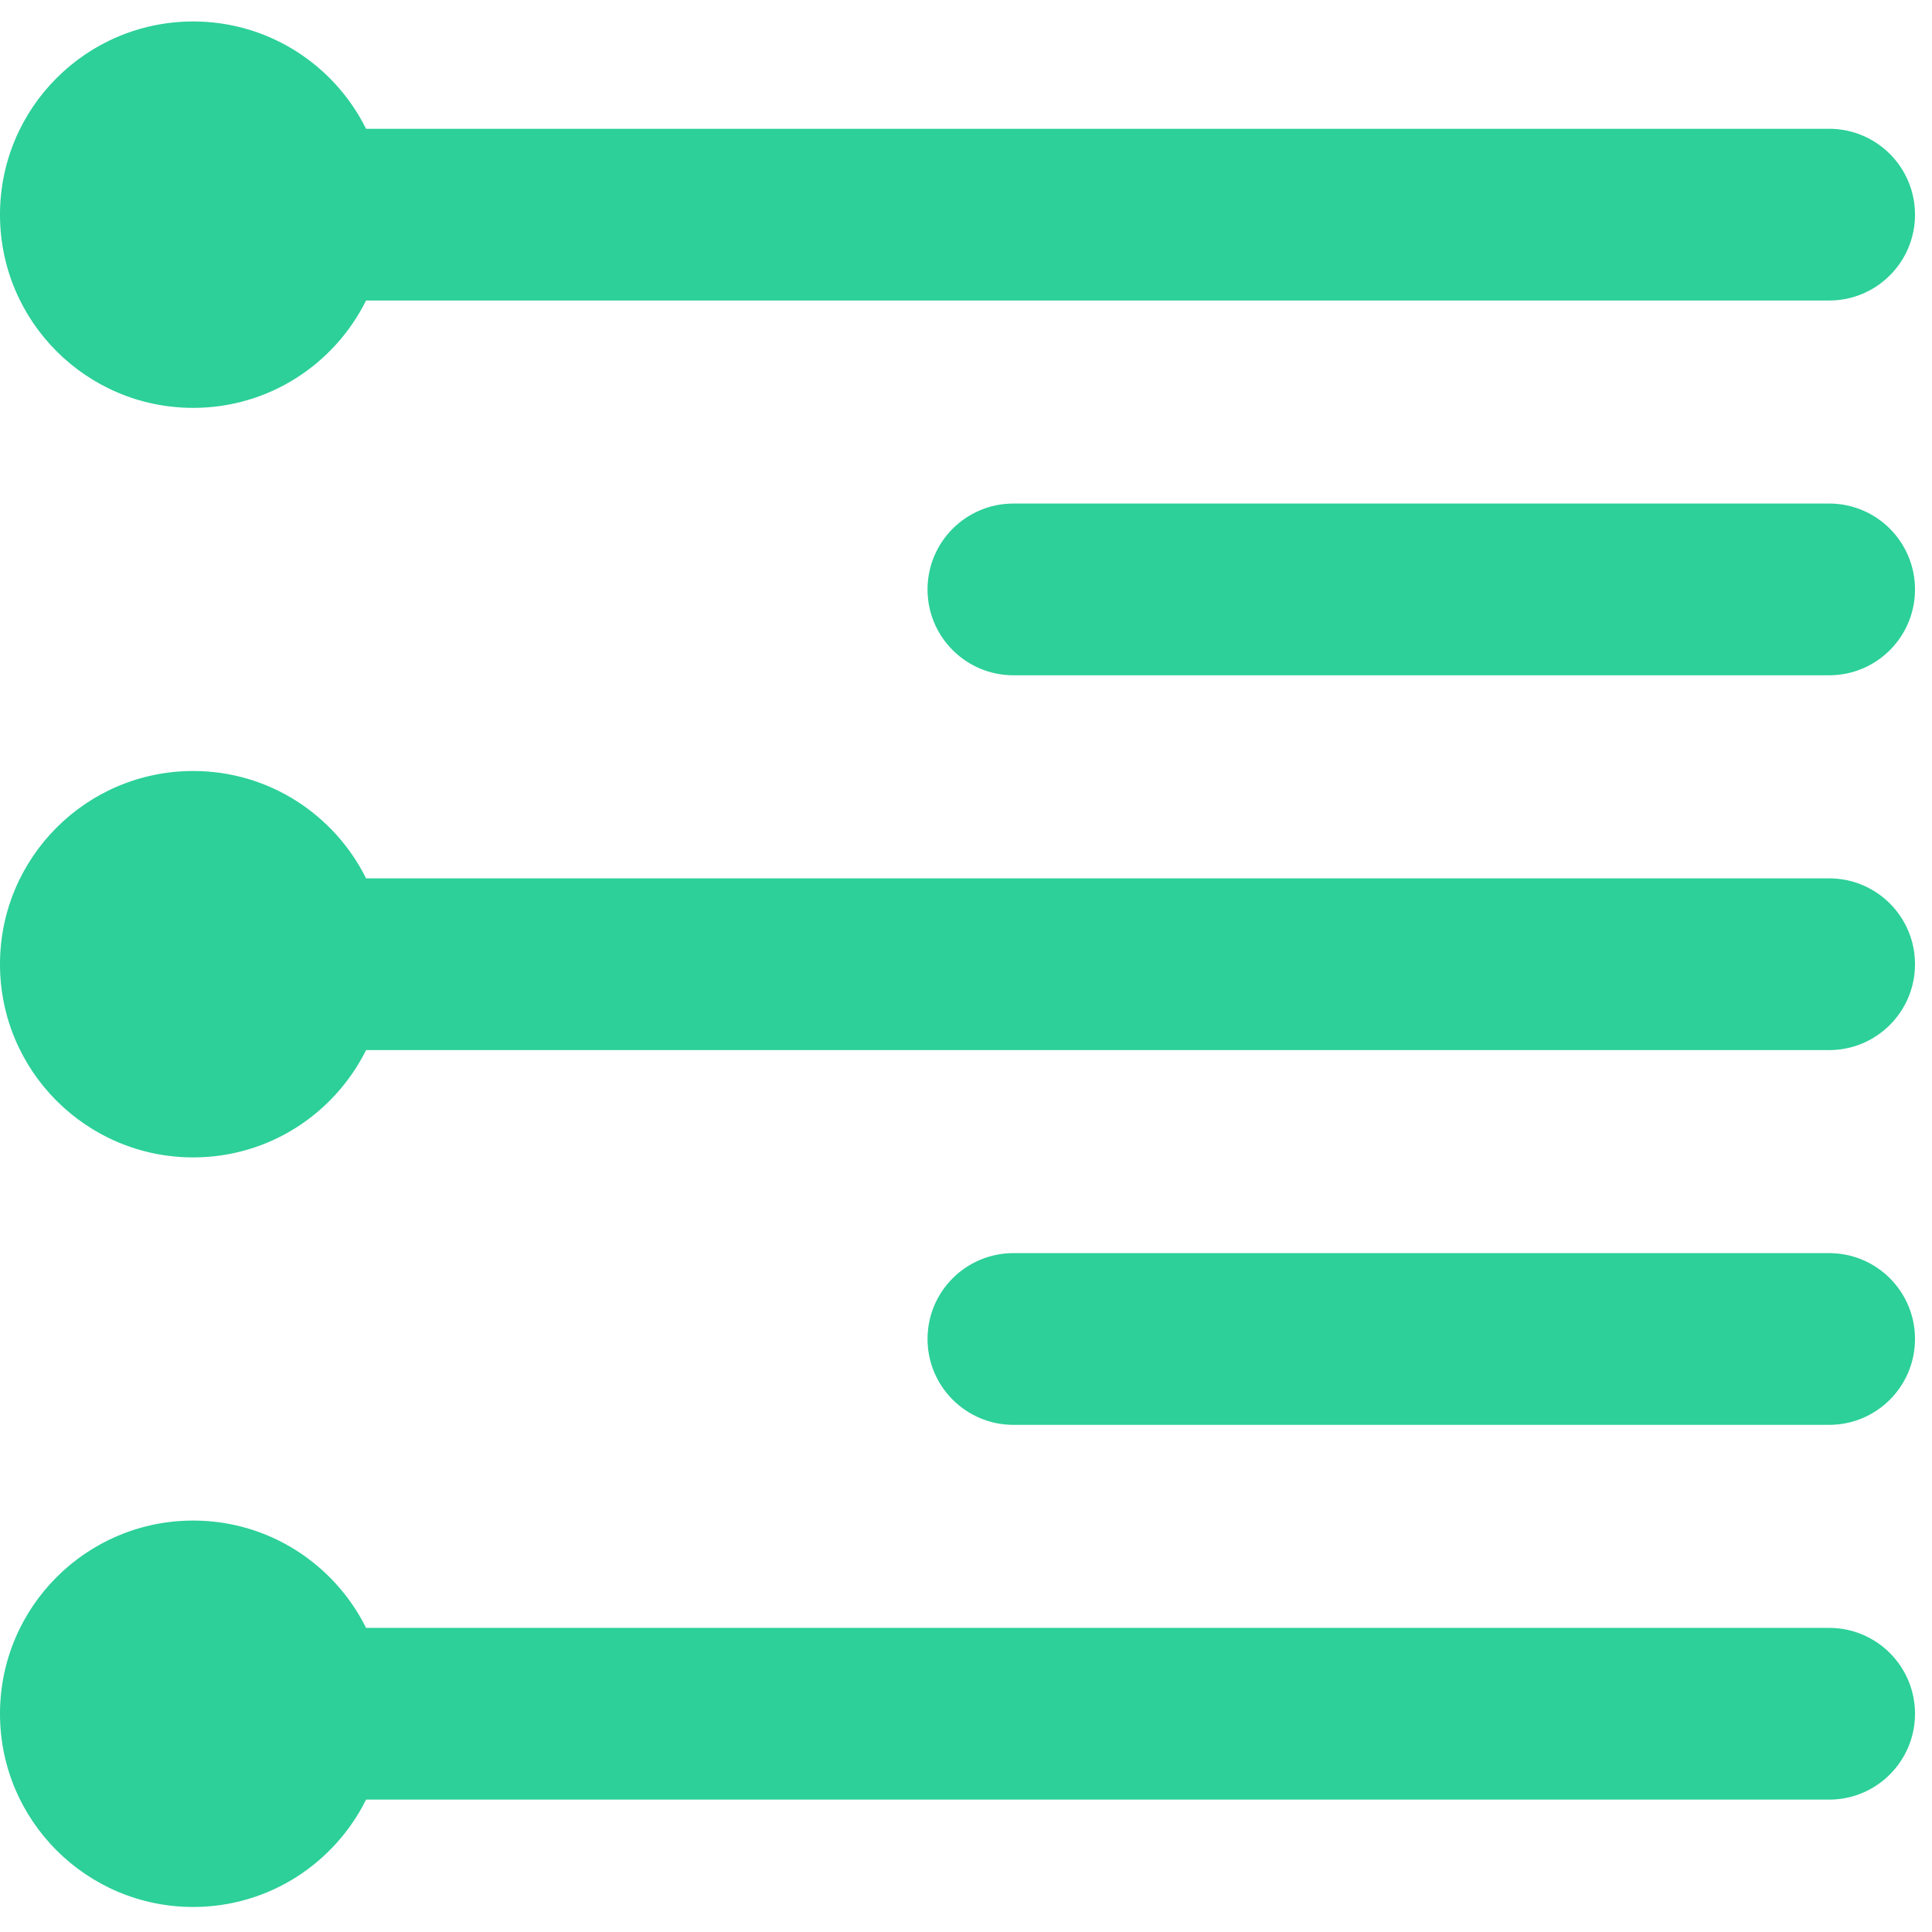 <?xml version="1.0" encoding="UTF-8"?>
<svg width="44px" height="44px" viewBox="0 0 44 44" version="1.1" xmlns="http://www.w3.org/2000/svg" xmlns:xlink="http://www.w3.org/1999/xlink">
    <!-- Generator: Sketch 49 (51002) - http://www.bohemiancoding.com/sketch -->
    <title>Page 1</title>
    <desc>Created with Sketch.</desc>
    <defs></defs>
    <g id="Page-1" stroke="none" stroke-width="1" fill="none" fill-rule="evenodd">
        <g id="web" transform="translate(-703, -1752)" fill="#2CD098">
            <g id="Page-1" transform="translate(703, 1752)">
                <path d="M41.658,11.468 L23.08,11.468 C22,11.468 21.124,12.344 21.124,13.424 C21.124,14.504 22,15.379 23.08,15.379 L41.658,15.379 C42.738,15.379 43.613,14.504 43.613,13.424 C43.613,12.344 42.738,11.468 41.658,11.468" id="Fill-4"></path>
                <path d="M41.658,28.539 L23.08,28.539 C22,28.539 21.124,29.414 21.124,30.494 C21.124,31.574 22,32.45 23.08,32.45 L41.658,32.45 C42.738,32.45 43.613,31.574 43.613,30.494 C43.613,29.414 42.738,28.539 41.658,28.539" id="Fill-9"></path>
                <path d="M4.4,9.289 C6.127,9.289 7.617,8.292 8.337,6.844 L41.658,6.844 C42.738,6.844 43.613,5.969 43.613,4.889 C43.613,3.809 42.738,2.933 41.658,2.933 L8.337,2.933 C7.617,1.486 6.127,0.489 4.4,0.489 C1.97,0.489 -9.77777778e-05,2.459 -9.77777778e-05,4.889 C-9.77777778e-05,7.319 1.97,9.289 4.4,9.289" id="Fill-1"></path>
                <path d="M41.658,20.004 L8.337,20.004 C7.617,18.556 6.127,17.559 4.4,17.559 C1.97,17.559 -0,19.529 -0,21.959 C-0,24.389 1.97,26.359 4.4,26.359 C6.127,26.359 7.617,25.362 8.337,23.915 L41.658,23.915 C42.738,23.915 43.613,23.039 43.613,21.959 C43.613,20.879 42.738,20.004 41.658,20.004" id="Fill-6"></path>
                <path d="M41.658,37.074 L8.337,37.074 C7.617,35.627 6.127,34.63 4.4,34.63 C1.97,34.63 -0,36.6 -0,39.03 C-0,41.46 1.97,43.43 4.4,43.43 C6.127,43.43 7.617,42.433 8.337,40.985 L41.658,40.985 C42.738,40.985 43.613,40.109 43.613,39.029 C43.613,37.95 42.738,37.074 41.658,37.074" id="Fill-11"></path>
            </g>
        </g>
    </g>
</svg>